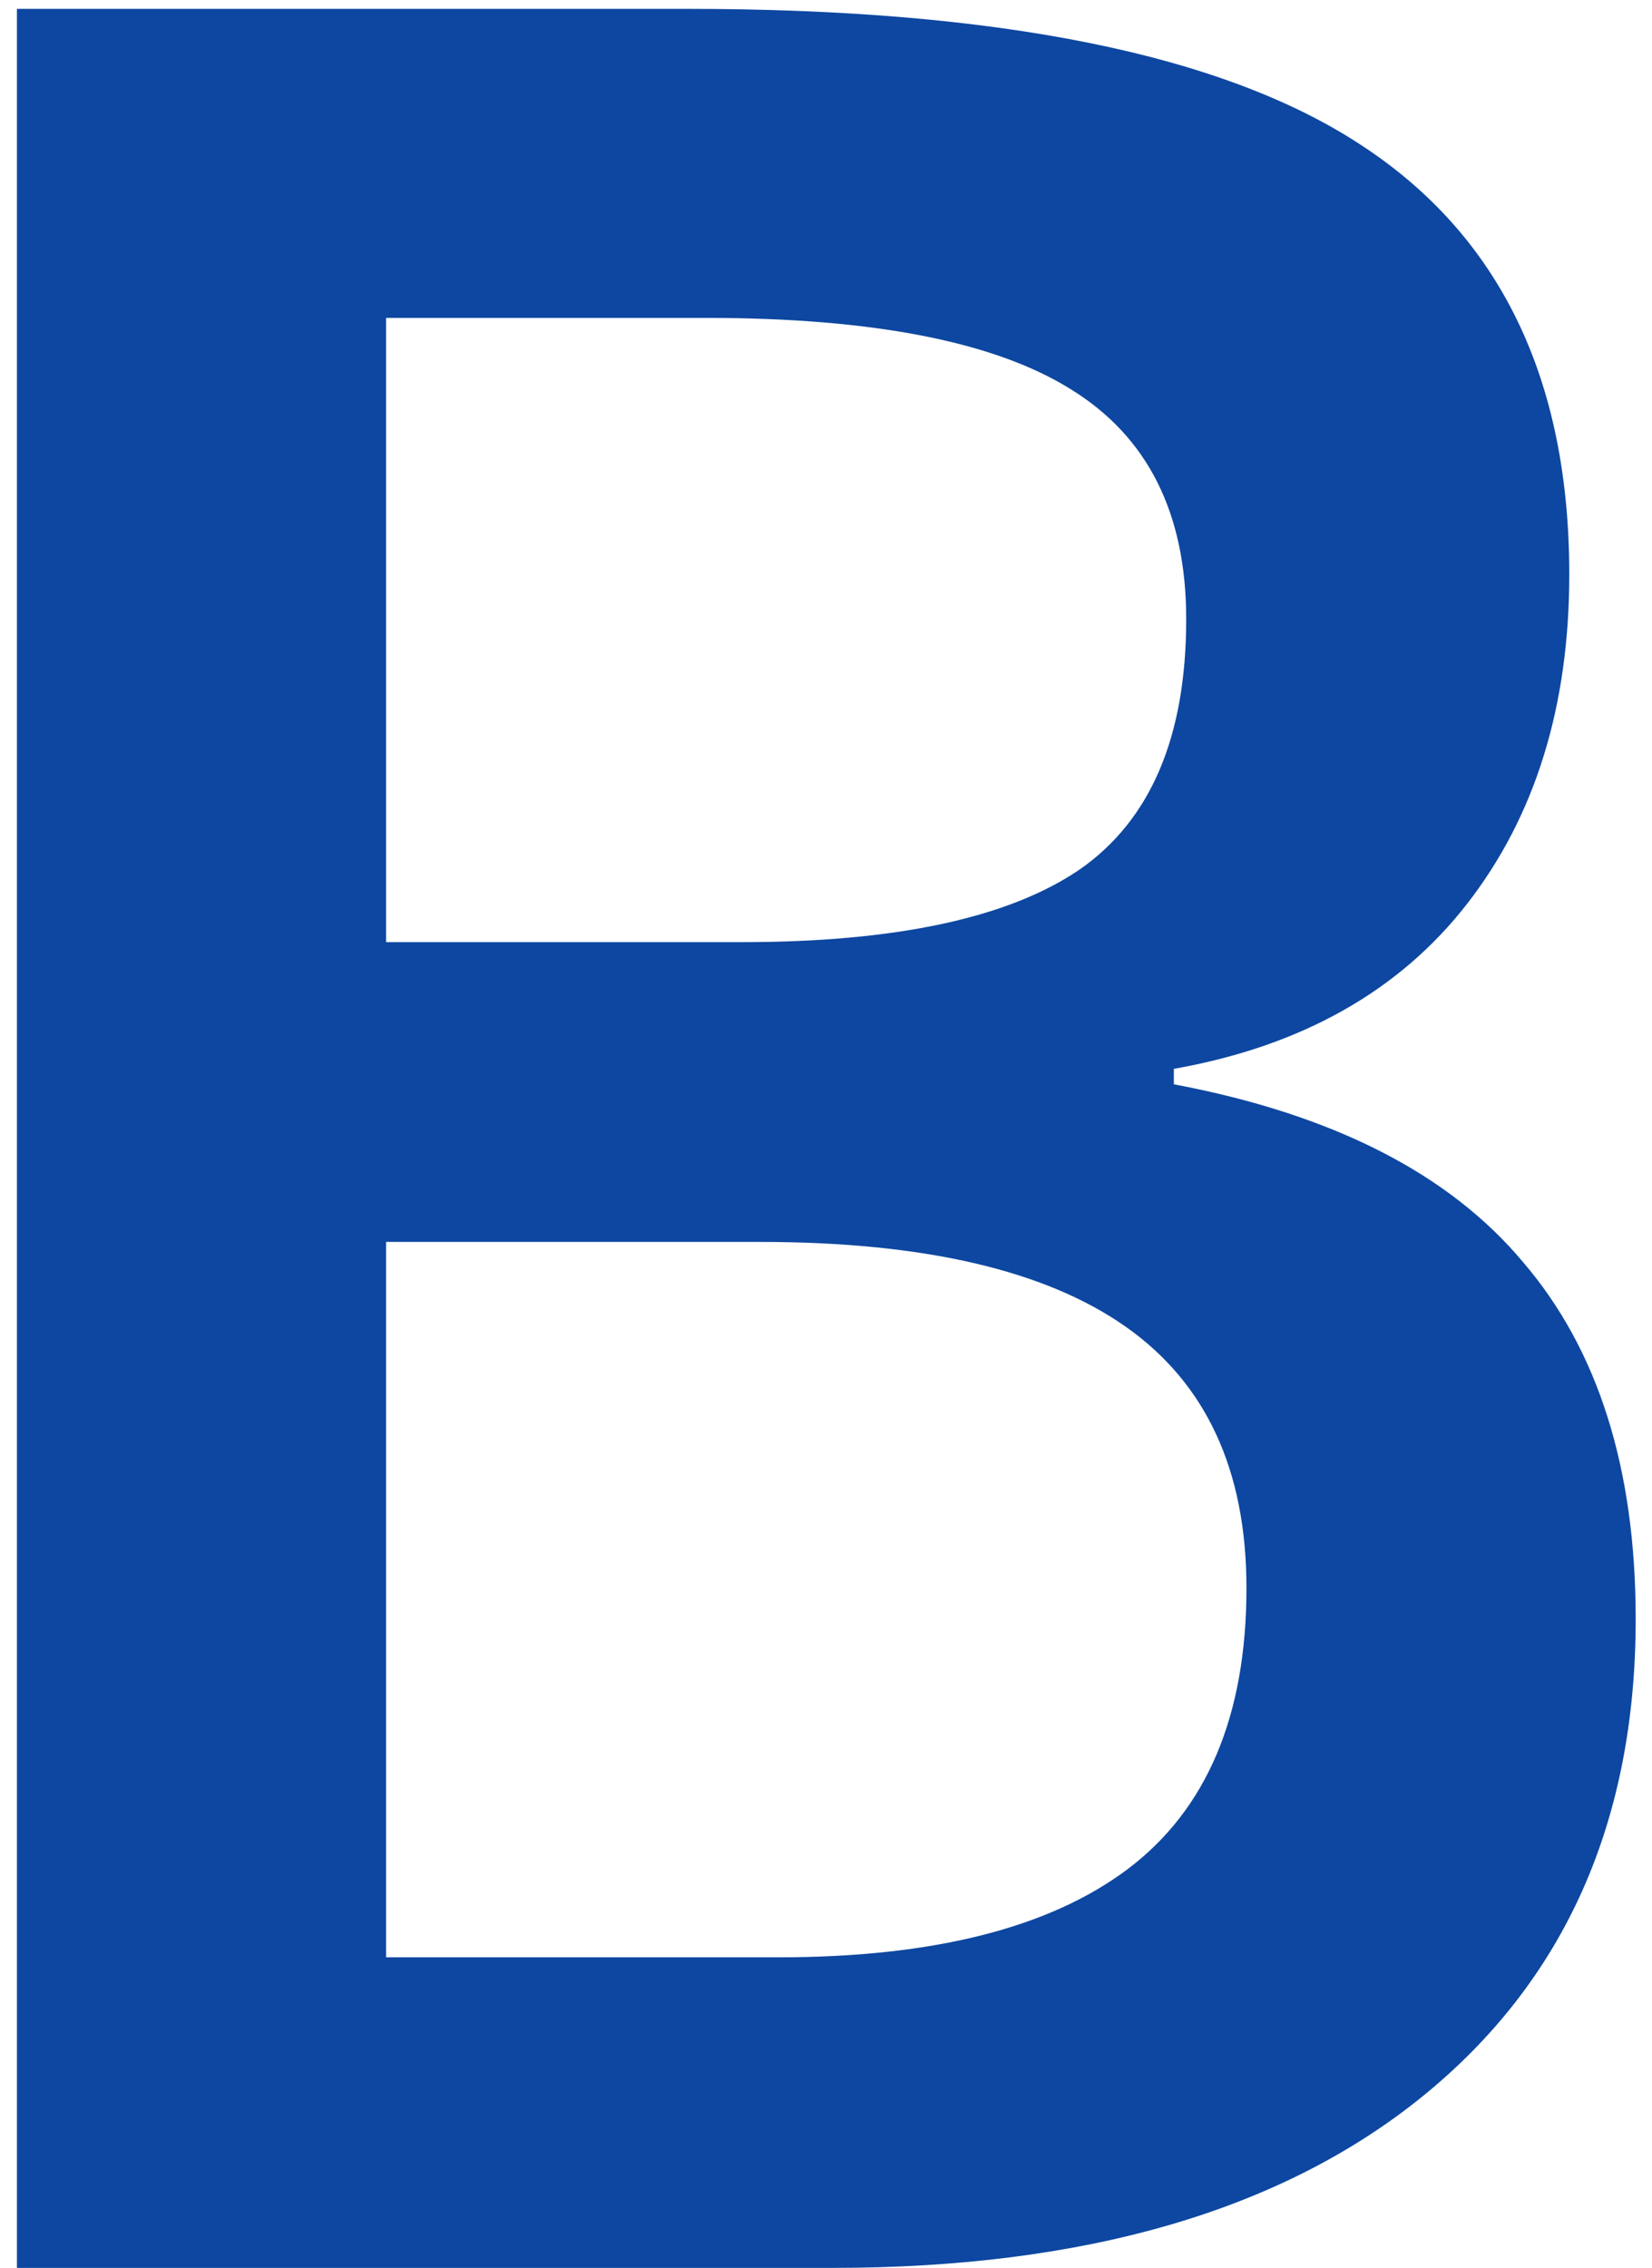 <svg width="94" height="129" viewBox="0 0 94 129" fill="none" xmlns="http://www.w3.org/2000/svg">
<path d="M0.963 0.504H39.107C56.803 0.504 69.576 3.082 77.428 8.238C85.338 13.395 89.293 21.539 89.293 32.672C89.293 40.172 87.359 46.412 83.492 51.393C79.625 56.373 74.059 59.508 66.793 60.797V61.676C75.816 63.375 82.438 66.744 86.656 71.783C90.934 76.764 93.072 83.531 93.072 92.086C93.072 103.629 89.029 112.682 80.943 119.244C72.916 125.748 61.725 129 47.369 129H0.963V0.504ZM21.969 53.59H42.184C50.973 53.59 57.389 52.213 61.432 49.459C65.475 46.647 67.496 41.9 67.496 35.221C67.496 29.186 65.299 24.82 60.904 22.125C56.568 19.43 49.654 18.082 40.162 18.082H21.969V53.59ZM21.969 70.641V111.334H44.293C53.082 111.334 59.703 109.664 64.156 106.324C68.668 102.926 70.924 97.594 70.924 90.328C70.924 83.648 68.639 78.697 64.068 75.475C59.498 72.252 52.555 70.641 43.238 70.641H21.969Z" fill="#0D47A1"/>
</svg>
